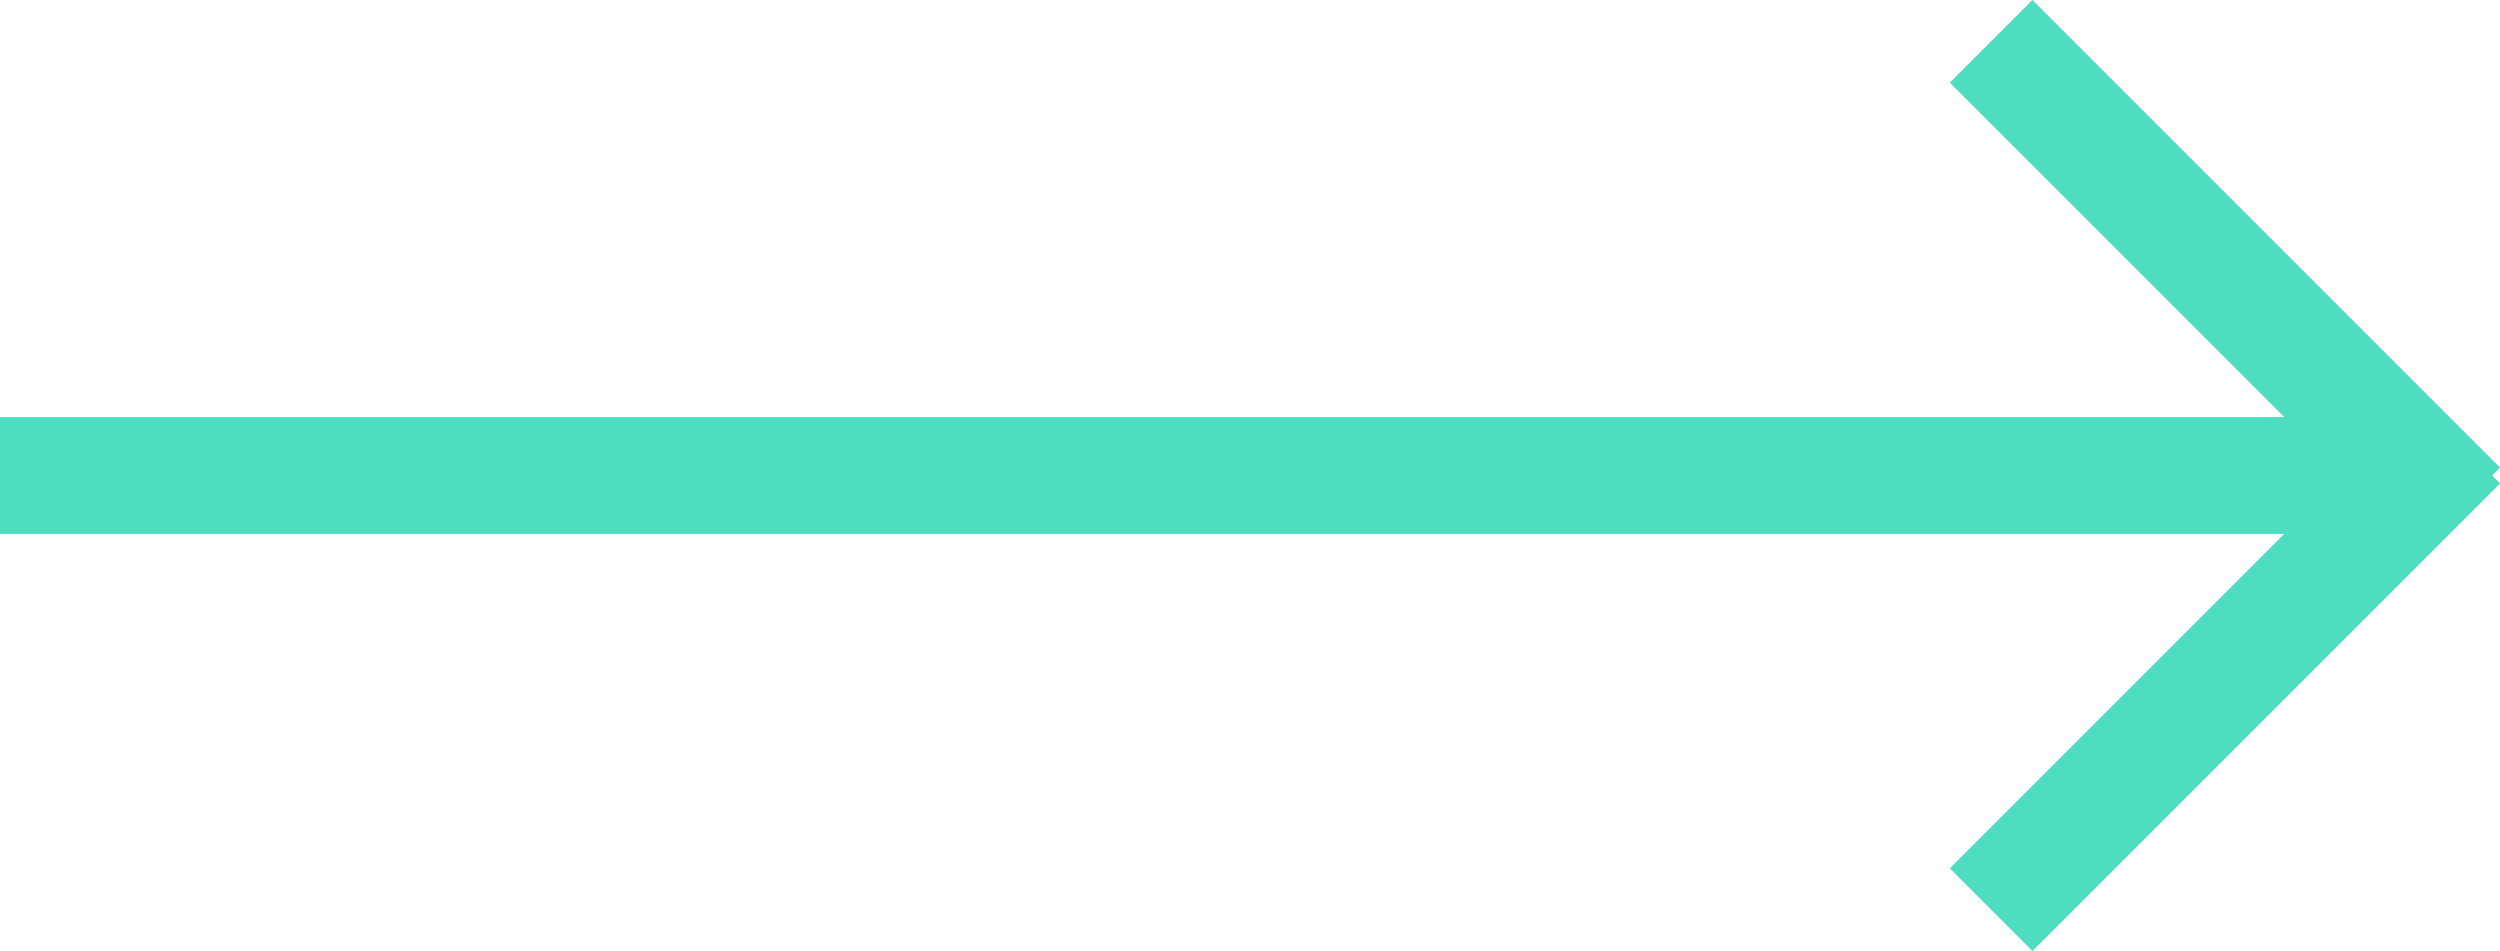 <svg xmlns="http://www.w3.org/2000/svg" width="50.793" height="19.322" viewBox="0 0 50.793 19.322"><path data-name="Icn_ArrowDown" d="M50.793 9.5l-9.5-9.5-1.679 1.679 6.795 6.794H0v2.375h46.408l-6.794 6.794 1.679 1.679 9.5-9.5-.161-.161z" fill="#4FDDC2"/></svg>